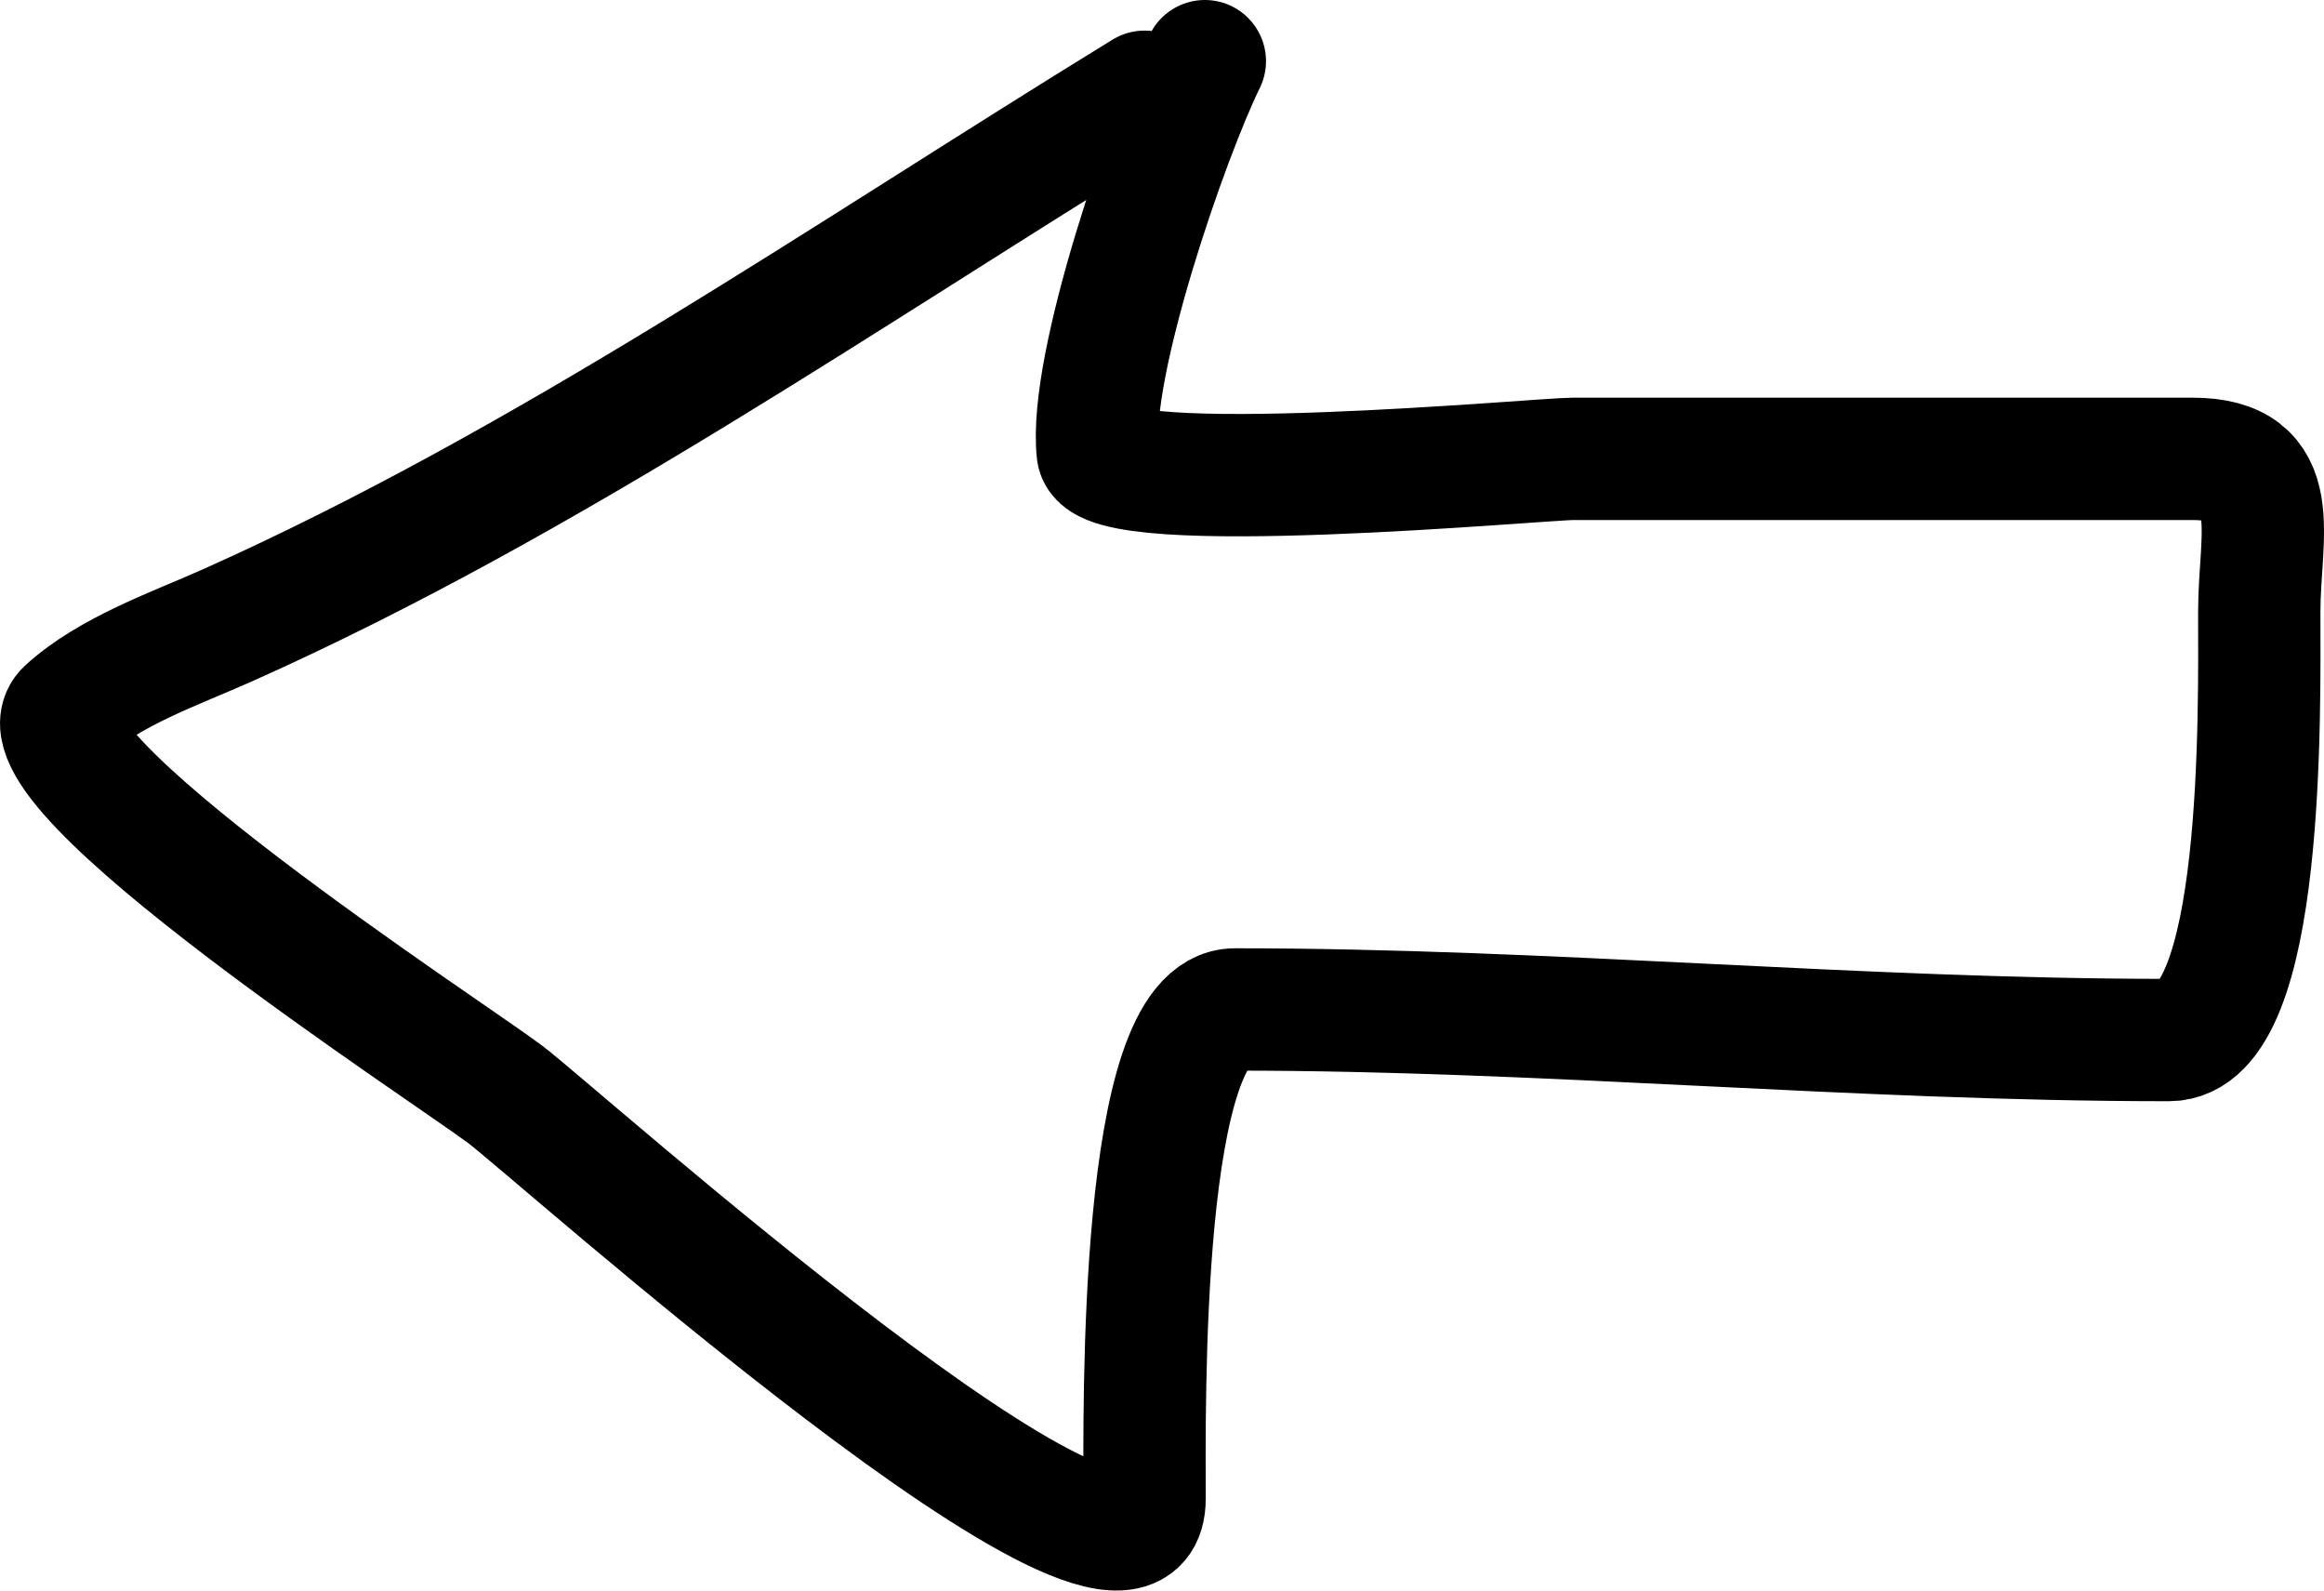<svg width="76" height="52" viewBox="0 0 76 52" fill="none" xmlns="http://www.w3.org/2000/svg">
<path d="M37.43 3C27.67 8.987 17.931 15.758 7.436 20.445C5.753 21.197 3.584 21.943 2.182 23.223C0.228 25.008 14.624 34.357 16.522 35.779C18.159 37.007 37.43 54.272 37.43 49.002C37.43 46.026 37.238 33.002 40.386 33.002C50.613 33.002 60.687 34.002 70.927 34.002C74.076 34.002 73.883 23.165 73.883 20.001C73.883 17.478 74.764 15.001 71.694 15.001C64.943 15.001 58.193 15.001 51.442 15.001C50.411 15.001 36.069 16.338 35.898 14.778C35.589 11.953 38.207 4.424 39.401 2" stroke="black" stroke-width="4" stroke-linecap="round"/>
</svg>
